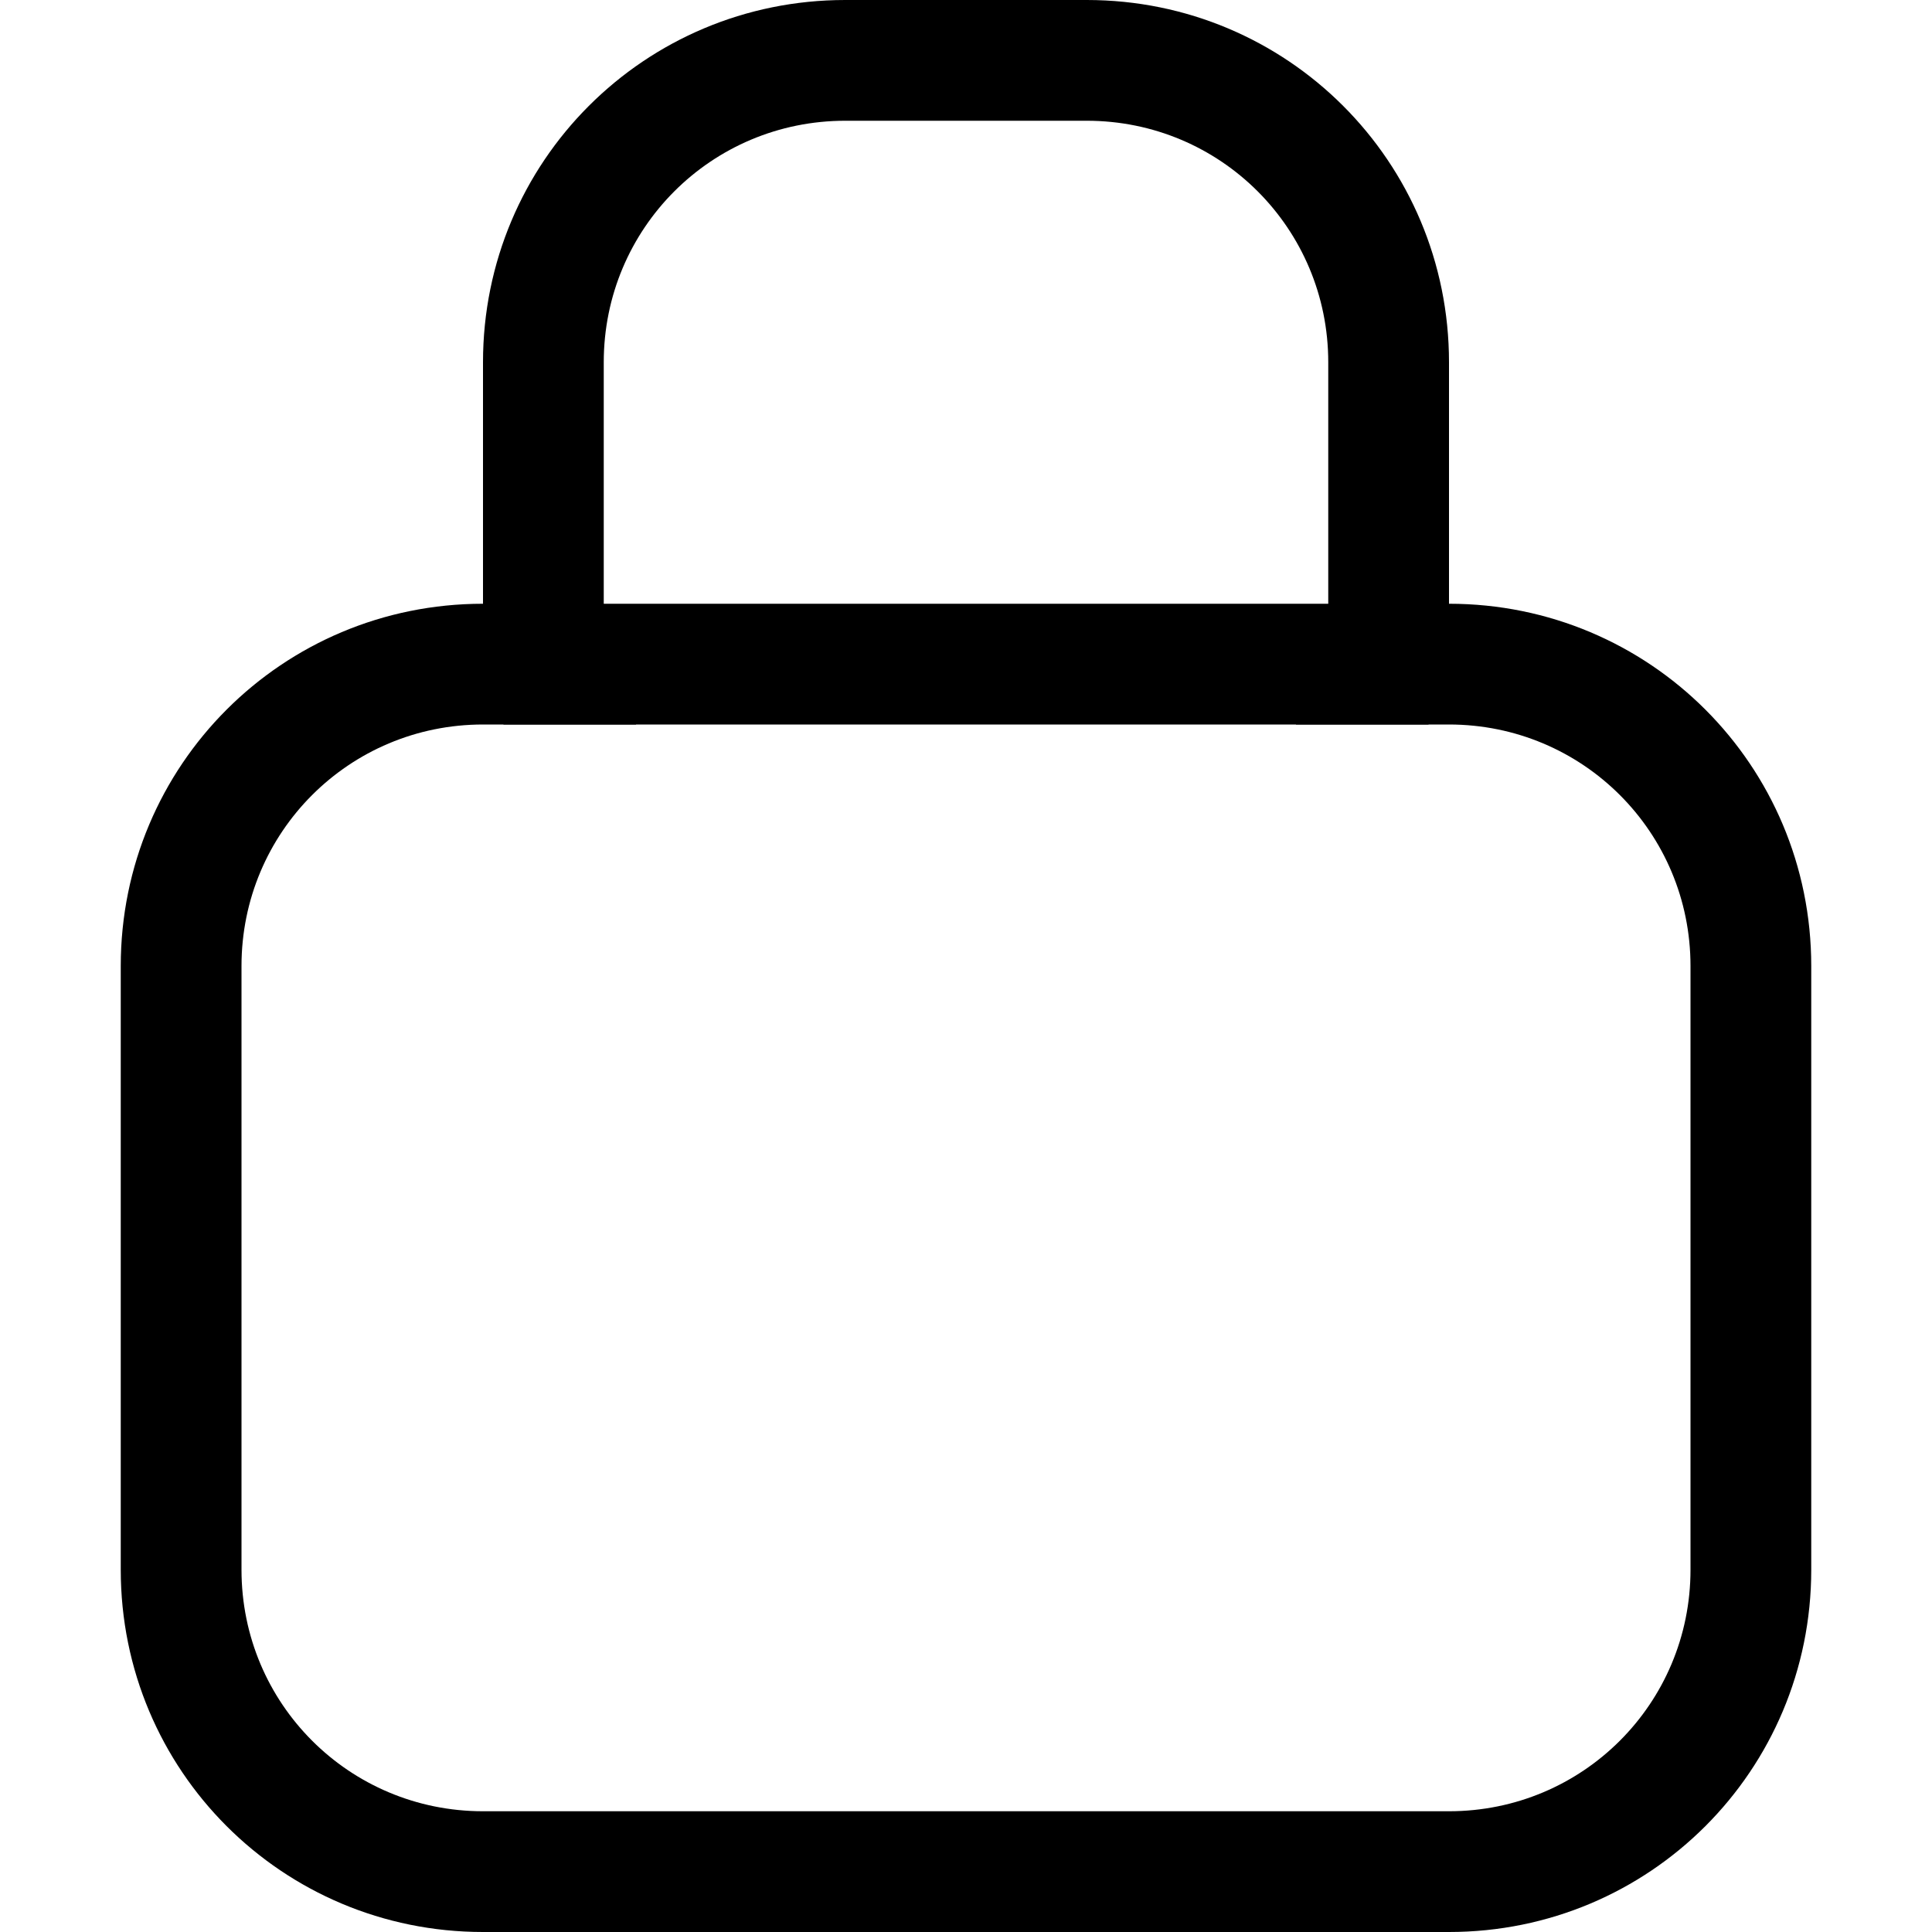 <?xml version="1.0" encoding="UTF-8" standalone="no"?>
<svg
   width="16"
   height="16"
   viewBox="0 0 16 16"
   version="1.1"
   id="svg5"
   inkscape:version="1.1.1 (3bf5ae0d25, 2021-09-20, custom)"
   sodipodi:docname="object-locked-symbolic.svg"
   xmlns:inkscape="http://www.inkscape.org/namespaces/inkscape"
   xmlns:sodipodi="http://sodipodi.sourceforge.net/DTD/sodipodi-0.dtd"
   xmlns="http://www.w3.org/2000/svg"
   xmlns:svg="http://www.w3.org/2000/svg"
   xmlns:rdf="http://www.w3.org/1999/02/22-rdf-syntax-ns#"
   xmlns:cc="http://creativecommons.org/ns#"
   xmlns:dc="http://purl.org/dc/elements/1.1/">
  <sodipodi:namedview
     id="namedview7"
     pagecolor="#ffffff"
     bordercolor="#666666"
     borderopacity="1.0"
     inkscape:pageshadow="2"
     inkscape:pageopacity="0.0"
     inkscape:pagecheckerboard="0"
     inkscape:document-units="px"
     showgrid="false"
     inkscape:zoom="8.640625"
     inkscape:cx="8.8535263"
     inkscape:cy="9.4900543"
     inkscape:window-width="1366"
     inkscape:window-height="680"
     inkscape:window-x="0"
     inkscape:window-y="0"
     inkscape:window-maximized="1"
     inkscape:current-layer="layer1"
     inkscape:document-rotation="0">
    <inkscape:grid
       type="xygrid"
       id="grid928" />
  </sodipodi:namedview>
  <defs
     id="defs2" />
  <g
     inkscape:label="Capa 1"
     inkscape:groupmode="layer"
     id="layer1">
    <path
       id="rect846"
       style="fill:#000000;paint-order:fill markers stroke"
       d="M 4 5 C 2.338 5 1 6.338 1 8 L 1 13 C 1 14.662 2.338 16 4 16 L 12 16 C 13.662 16 15 14.662 15 13 L 15 8 C 15 6.338 13.662 5 12 5 L 4 5 z M 4 6 L 12 6 C 13.108 6 14 6.892 14 8 L 14 13 C 14 14.108 13.108 15 12 15 L 4 15 C 2.892 15 2 14.108 2 13 L 2 8 C 2 6.892 2.892 6 4 6 z " />
    <path
       id="rect1715"
       style="fill:#000000;paint-order:fill markers stroke"
       d="M 7 0 C 5.338 0 4 1.338 4 3 L 4 5 C 4 5.351 4.06 5.687 4.17 6 L 5.268 6 C 5.098 5.706 5 5.365 5 5 L 5 3 C 5 1.892 5.892 1 7 1 L 9 1 C 10.108 1 11 1.892 11 3 L 11 5 C 11 5.365 10.902 5.706 10.732 6 L 11.83 6 C 11.94 5.687 12 5.351 12 5 L 12 3 C 12 1.338 10.662 0 9 0 L 7 0 z " />
  </g>
</svg>
